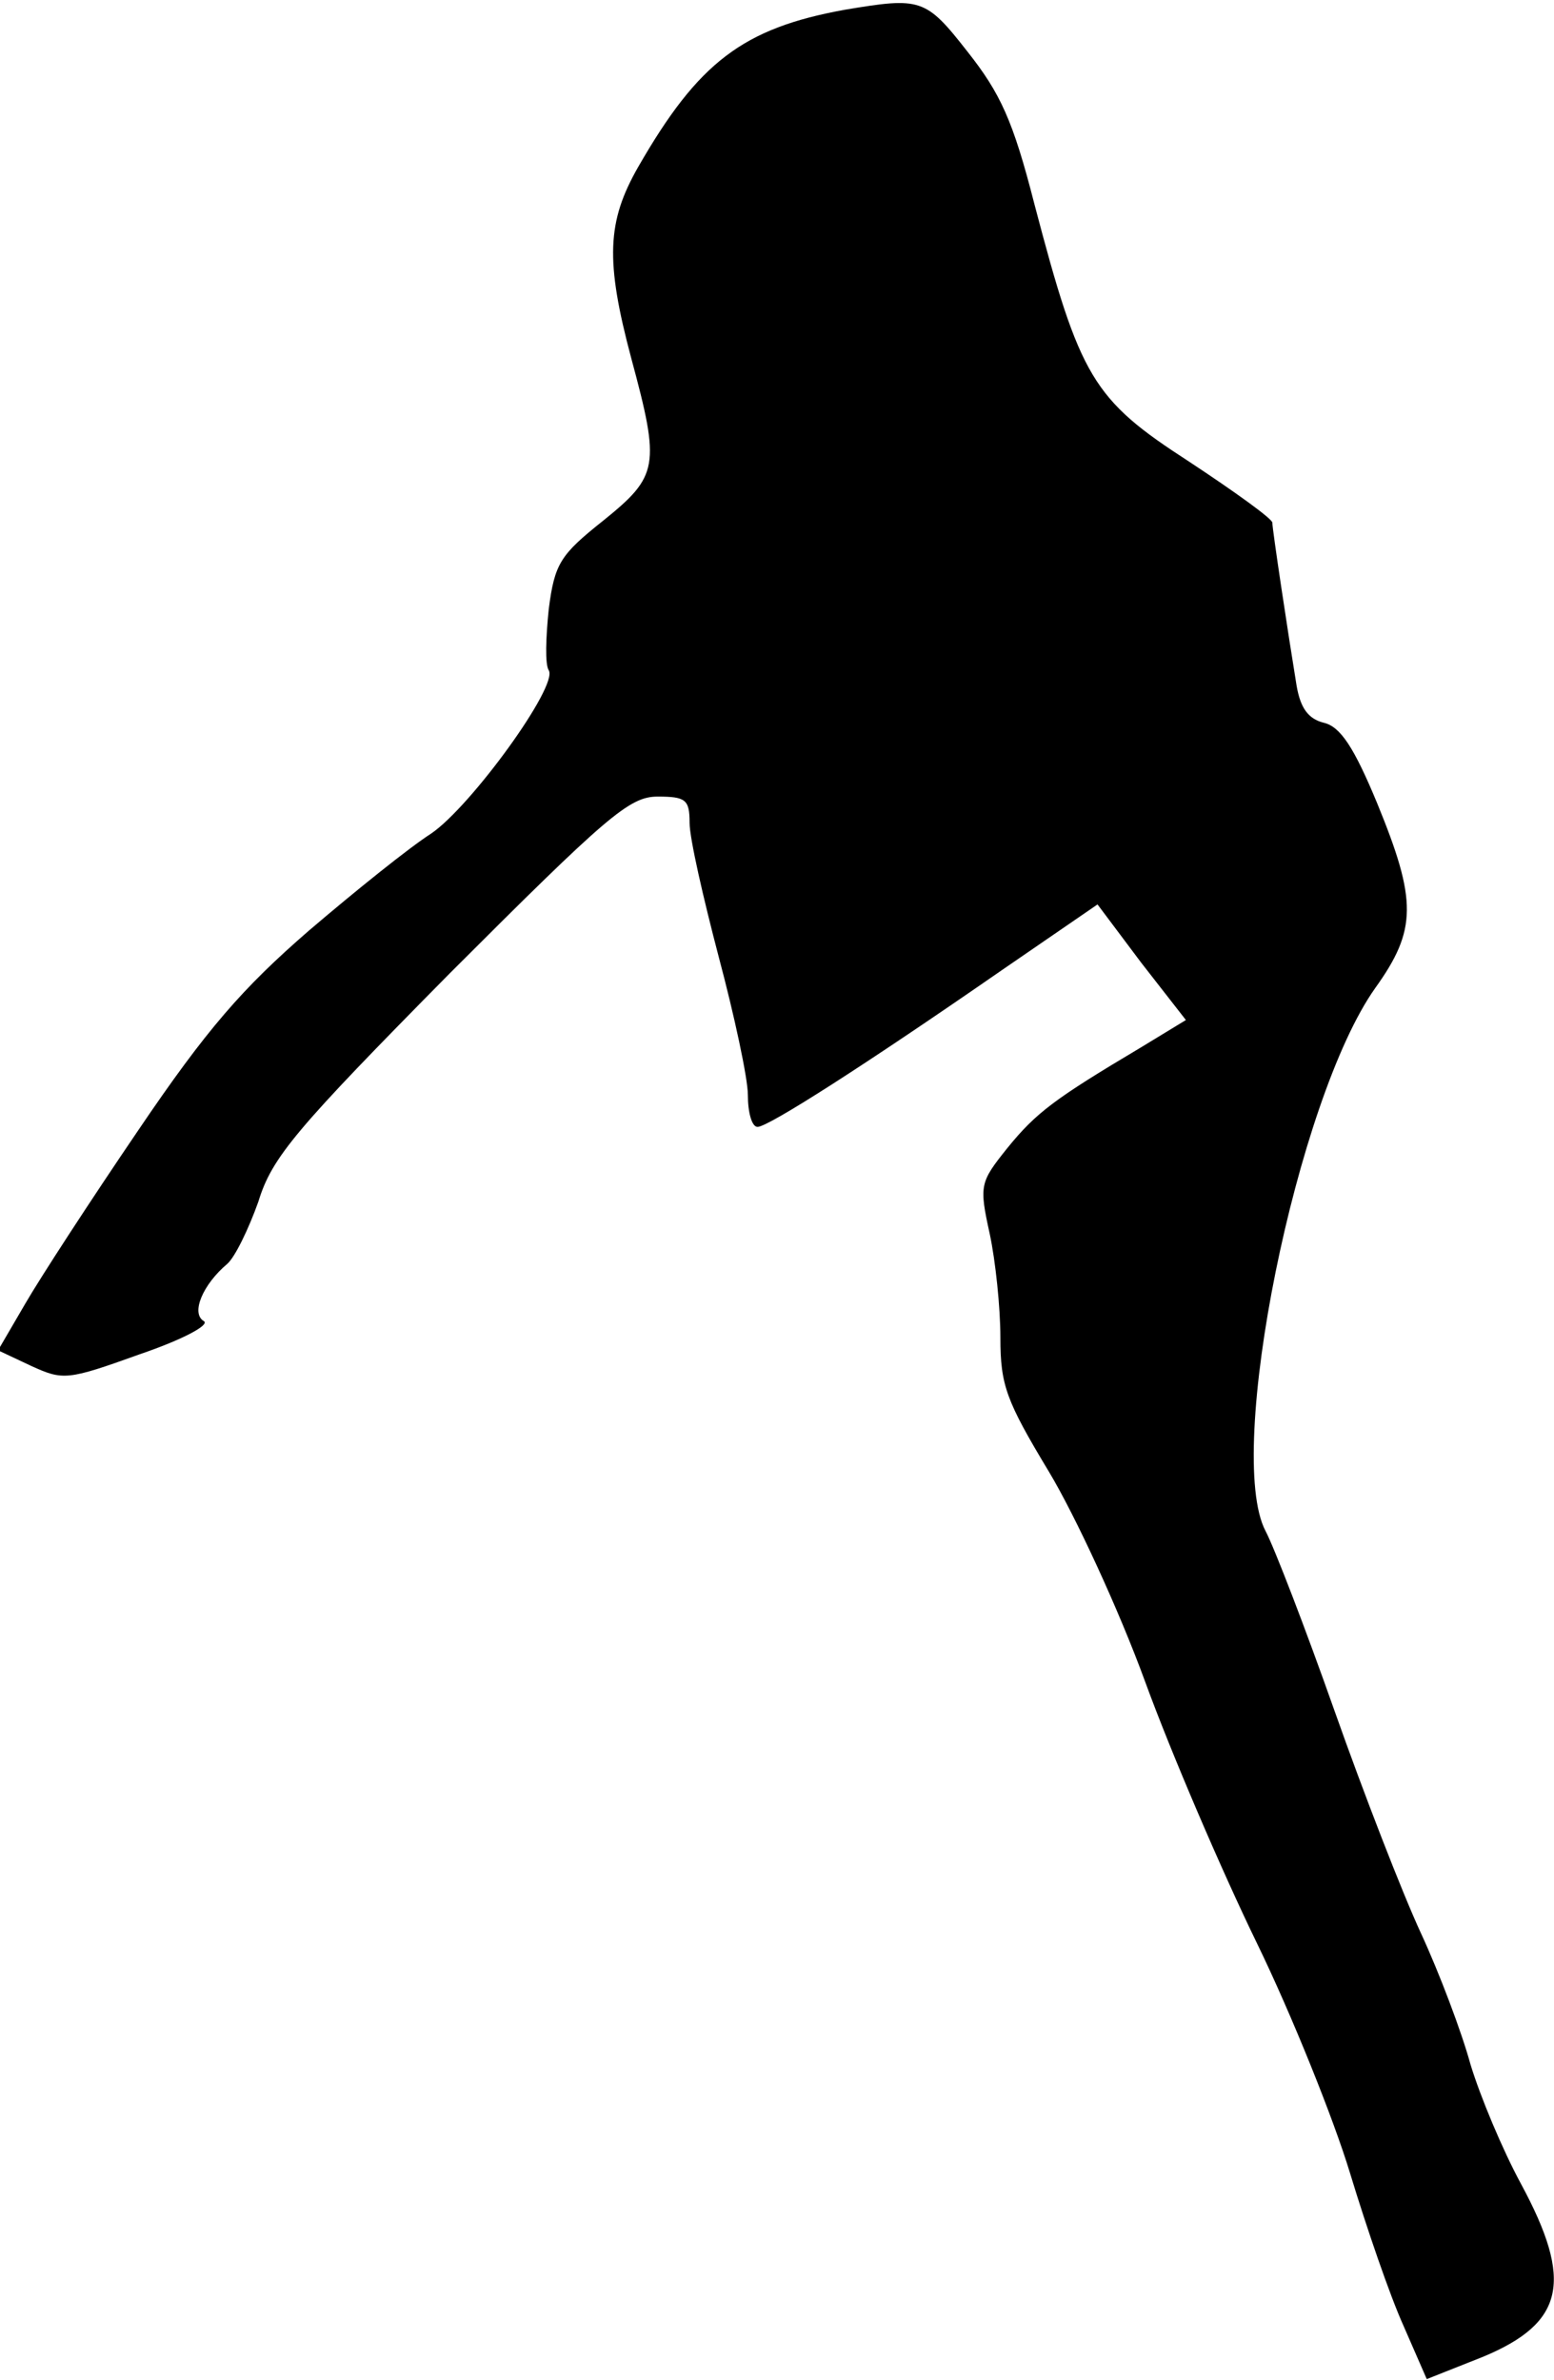 <?xml version="1.0" standalone="no"?>
<!DOCTYPE svg PUBLIC "-//W3C//DTD SVG 20010904//EN"
 "http://www.w3.org/TR/2001/REC-SVG-20010904/DTD/svg10.dtd">
<svg version="1.0" xmlns="http://www.w3.org/2000/svg"
 width="160pt" height="245pt" viewBox="0 0 160 245"
 preserveAspectRatio="xMidYMid meet">
<g transform="translate(0,245) scale(0.1,-0.1)"
fill="#000000" stroke="none">
<path fill="#000000" stroke="none" d="M870 2440 c-105 -19 -151 -54 -213
-162 -32 -56 -34 -96 -7 -197 30 -111 28 -121 -29 -167 -44 -35 -50 -44 -56
-91 -3 -29 -4 -57 0 -63 10 -16 -80 -140 -121 -168 -22 -14 -78 -59 -126 -100
-68 -59 -105 -101 -176 -206 -49 -72 -101 -152 -116 -178 l-28 -48 34 -16 c33
-15 37 -15 112 12 44 15 72 30 66 34 -14 8 -1 38 24 59 8 7 22 36 32 64 14 46
39 75 197 235 162 162 185 182 214 182 29 0 33 -3 33 -27 0 -16 14 -77 30
-138 16 -60 30 -125 30 -142 0 -18 4 -33 10 -33 11 0 111 64 251 161 l99 68
45 -60 46 -59 -46 -28 c-89 -53 -108 -67 -138 -104 -28 -35 -29 -38 -18 -88 6
-28 11 -76 11 -107 0 -49 6 -65 50 -138 27 -45 72 -142 99 -216 27 -74 79
-195 115 -269 36 -74 79 -181 96 -237 17 -56 41 -126 55 -157 l24 -55 58 23
c84 35 93 78 39 178 -19 35 -42 90 -52 123 -9 33 -32 94 -51 135 -19 41 -59
144 -89 229 -30 85 -62 168 -71 185 -42 80 32 445 113 559 43 60 43 90 2 190
-24 58 -38 79 -55 83 -16 4 -24 15 -28 38 -9 55 -25 161 -25 168 0 4 -39 32
-86 63 -99 64 -112 86 -159 265 -22 86 -35 114 -69 157 -43 55 -48 56 -126 43z"/>
</g>
</svg>
